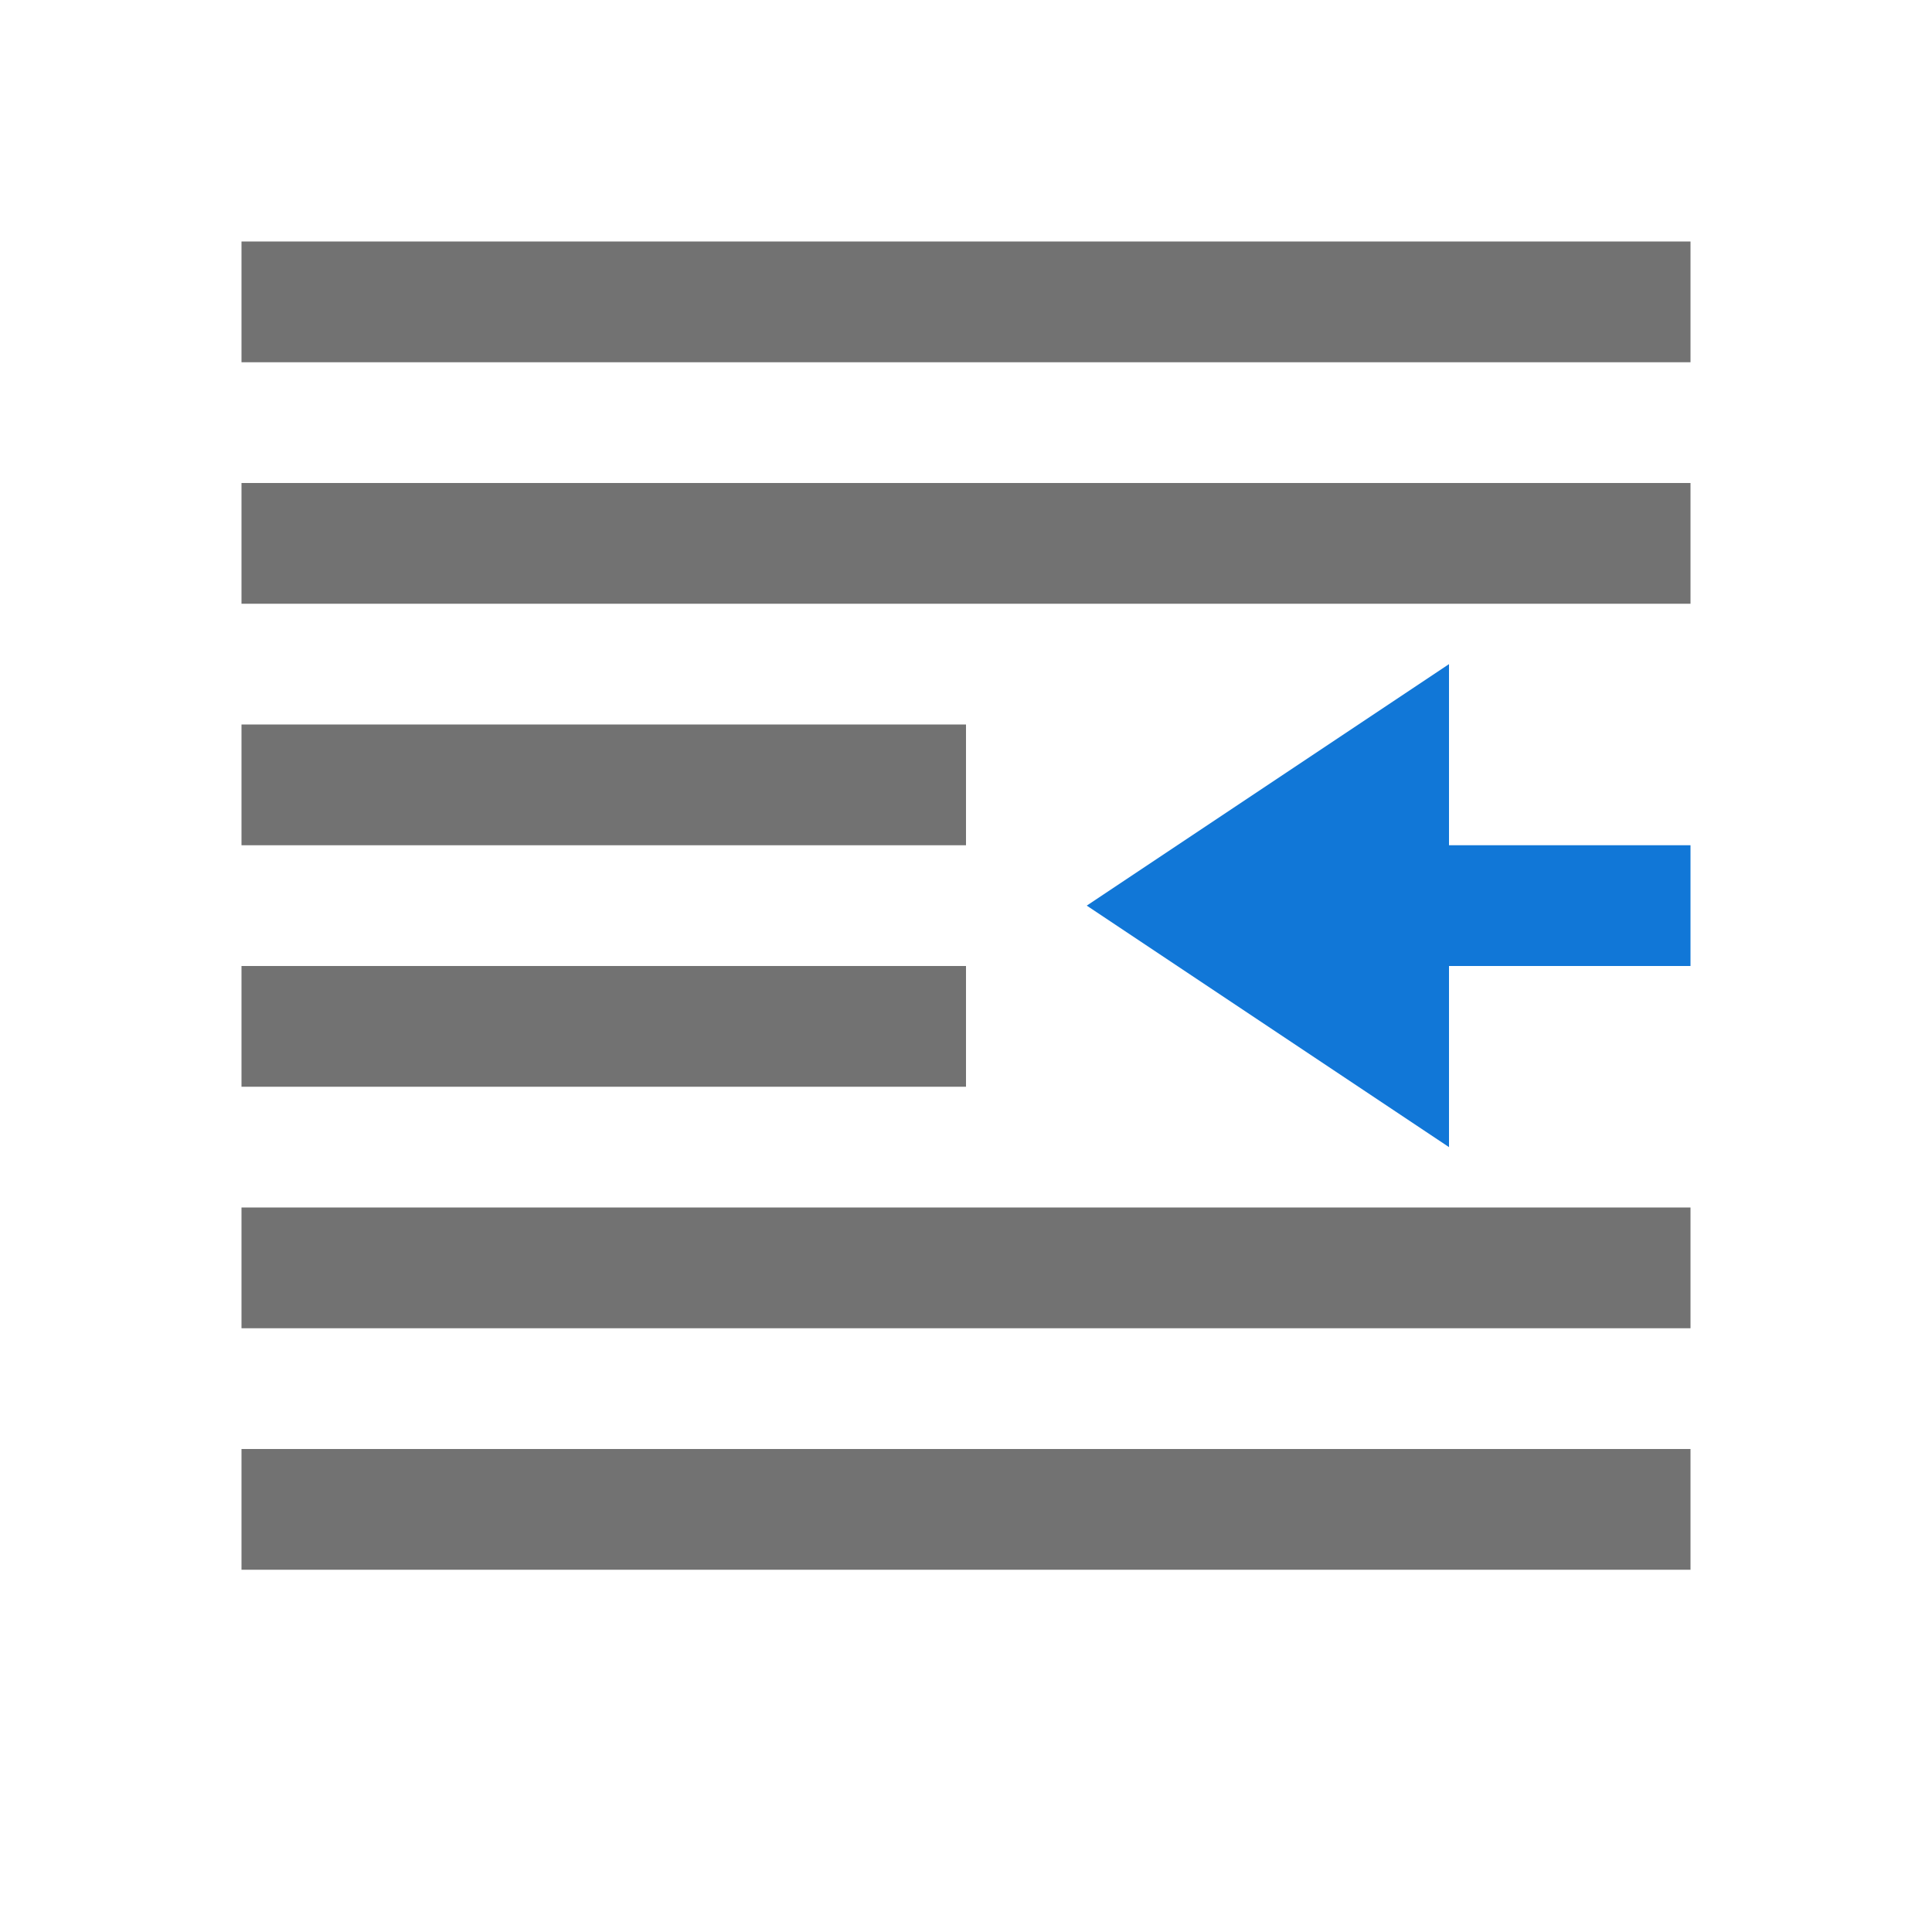 <?xml version="1.0" encoding="utf-8"?>
<!-- Generator: Adobe Illustrator 23.0.1, SVG Export Plug-In . SVG Version: 6.00 Build 0)  -->
<svg version="1.1" id="Layer_1" xmlns="http://www.w3.org/2000/svg" xmlns:xlink="http://www.w3.org/1999/xlink" x="0px" y="0px"
	 viewBox="0 0 32 32" style="enable-background:new 0 0 32 32;" xml:space="preserve">
<style type="text/css">
	.Red{fill:#D11C1C;}
	.Black{fill:#727272;}
	.Blue{fill:#1177D7;}
</style>
<path class="Black" d="M28,6H4V4h24V6z M28,8H4v2h24V8z M16,12H4v2h12V12z M28,20H4v2h24V20z M28,24H4v2h24V24z M16,16H4v2h12V16z"
	/>
<polygon class="Blue" points="28,14 24,14 24,11 18,15 24,19 24,16 28,16 "/>
</svg>
